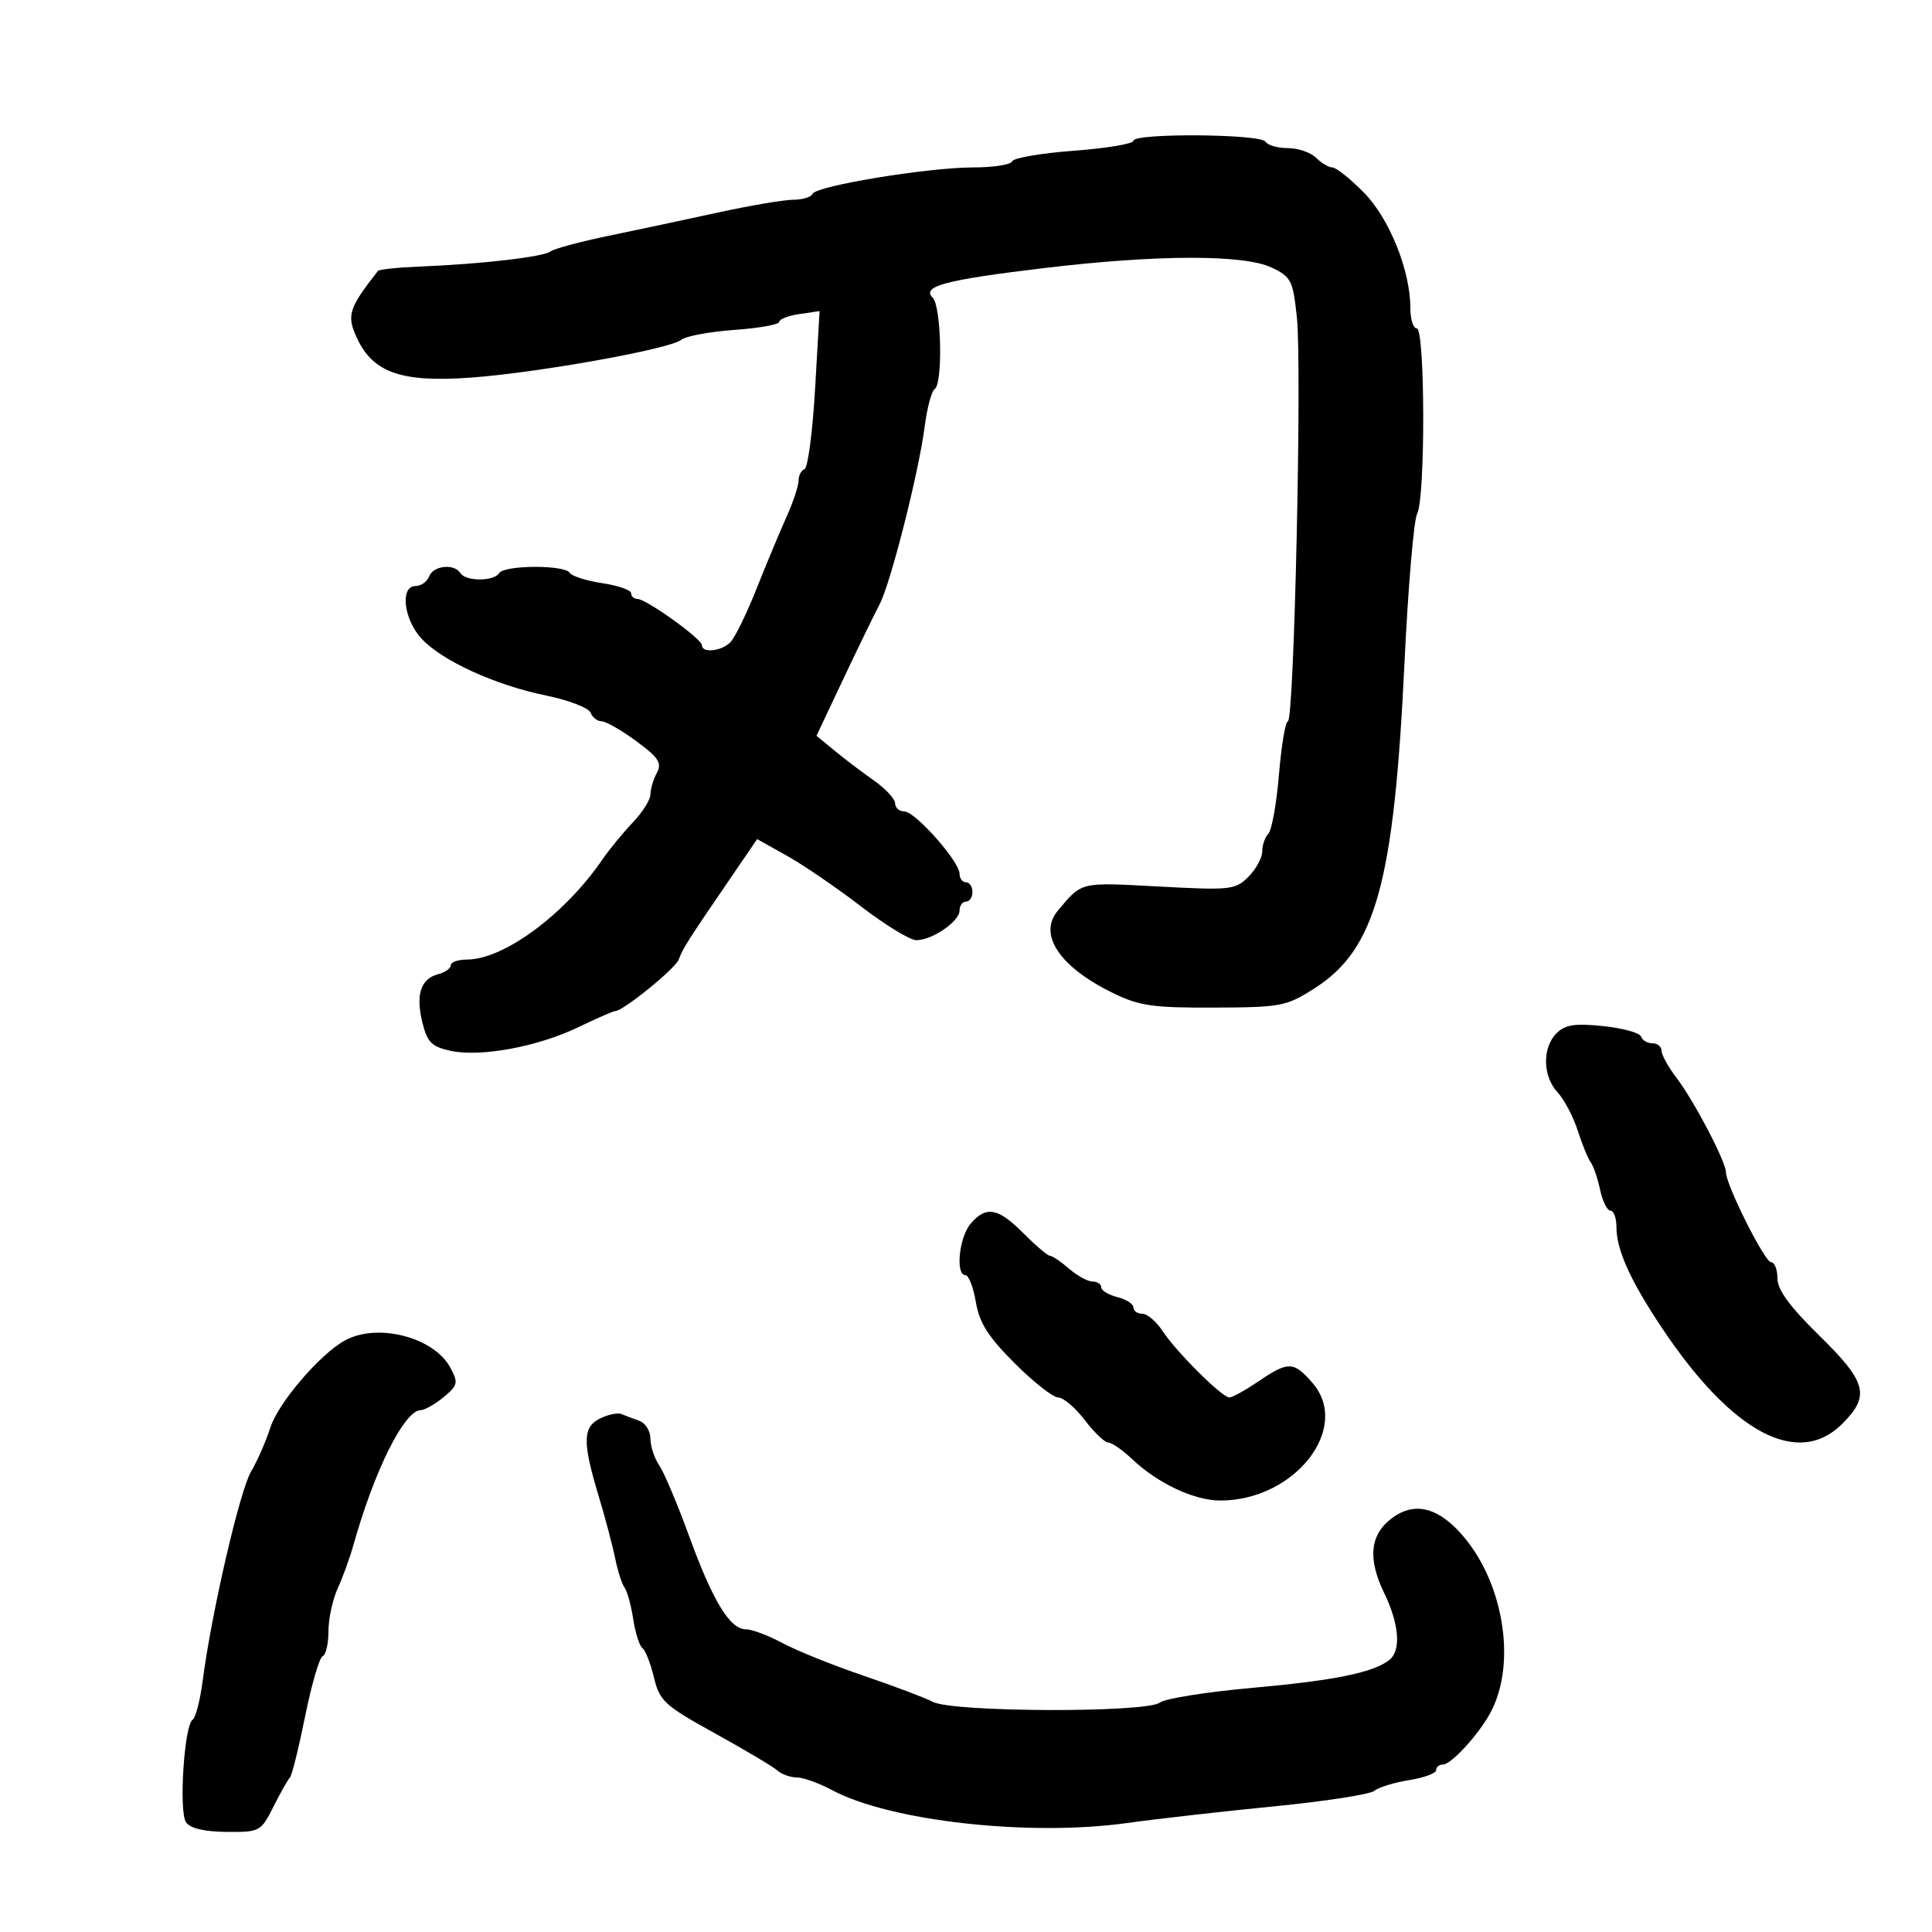 <svg xmlns="http://www.w3.org/2000/svg" width="300" height="300" viewBox="0 0 300 300" version="1.1">
	<path d="M 176 21.857 C 176 22.328, 171.838 23.025, 166.750 23.406 C 161.662 23.788, 157.350 24.527, 157.167 25.050 C 156.983 25.572, 154.250 26, 151.093 26 C 144.085 26, 126.627 28.877, 126.167 30.108 C 125.983 30.599, 124.633 31.008, 123.167 31.017 C 121.700 31.027, 116.450 31.919, 111.500 32.999 C 106.550 34.080, 98.900 35.709, 94.500 36.618 C 90.100 37.527, 86.050 38.616, 85.500 39.037 C 84.388 39.889, 74.813 41, 65.265 41.386 C 61.835 41.524, 58.877 41.832, 58.691 42.069 C 54.094 47.927, 53.770 48.996, 55.493 52.627 C 57.987 57.883, 62.404 59.401, 73 58.643 C 83.396 57.900, 104.034 54.203, 105.765 52.775 C 106.460 52.201, 110.173 51.506, 114.015 51.231 C 117.857 50.956, 121 50.393, 121 49.979 C 121 49.565, 122.410 49.020, 124.133 48.767 L 127.265 48.307 126.565 60.404 C 126.179 67.057, 125.445 72.650, 124.932 72.833 C 124.419 73.017, 124 73.829, 124 74.638 C 124 75.448, 123.150 77.998, 122.111 80.305 C 121.072 82.612, 118.974 87.643, 117.449 91.483 C 115.924 95.324, 114.106 99.037, 113.409 99.733 C 112.003 101.140, 109 101.453, 109 100.193 C 109 99.213, 100.337 93, 98.971 93 C 98.437 93, 98 92.601, 98 92.114 C 98 91.626, 95.985 90.925, 93.523 90.556 C 91.061 90.187, 88.785 89.460, 88.464 88.942 C 87.685 87.682, 78.284 87.731, 77.500 89 C 76.699 90.297, 72.301 90.297, 71.500 89 C 70.556 87.473, 67.287 87.809, 66.638 89.500 C 66.322 90.325, 65.374 91, 64.531 91 C 62.089 91, 62.671 96.166, 65.452 99.165 C 68.657 102.621, 76.911 106.388, 84.841 108.013 C 88.329 108.727, 91.415 109.917, 91.698 110.656 C 91.982 111.395, 92.752 112, 93.410 112 C 94.068 112, 96.491 113.386, 98.795 115.081 C 102.282 117.645, 102.818 118.472, 101.992 120.015 C 101.446 121.034, 101 122.538, 101 123.357 C 101 124.176, 99.762 126.142, 98.250 127.726 C 96.737 129.310, 94.600 131.917, 93.500 133.520 C 87.662 142.026, 78.205 149, 72.507 149 C 71.128 149, 70 149.398, 70 149.883 C 70 150.369, 69.102 151.001, 68.005 151.288 C 65.315 151.992, 64.518 154.489, 65.601 158.824 C 66.360 161.867, 67.044 162.543, 70 163.176 C 74.682 164.177, 83.524 162.532, 89.841 159.484 C 92.673 158.118, 95.236 157, 95.537 157 C 96.749 157, 104.881 150.399, 105.393 149 C 106.020 147.285, 106.773 146.097, 113.035 136.934 L 117.570 130.298 122.221 132.899 C 124.779 134.330, 129.938 137.858, 133.686 140.740 C 137.434 143.623, 141.303 145.985, 142.285 145.990 C 144.733 146.004, 149 143.077, 149 141.385 C 149 140.623, 149.450 140, 150 140 C 150.550 140, 151 139.325, 151 138.500 C 151 137.675, 150.550 137, 150 137 C 149.450 137, 149 136.406, 149 135.680 C 149 133.778, 142.108 126, 140.422 126 C 139.640 126, 138.997 125.438, 138.993 124.750 C 138.989 124.063, 137.527 122.477, 135.743 121.227 C 133.959 119.978, 131.213 117.897, 129.641 116.603 L 126.782 114.251 130.977 105.375 C 133.284 100.494, 135.797 95.324, 136.561 93.887 C 138.274 90.667, 142.665 73.376, 143.585 66.228 C 143.958 63.328, 144.654 60.714, 145.132 60.419 C 146.430 59.616, 146.180 47.580, 144.837 46.237 C 143.053 44.453, 146.726 43.472, 162.099 41.630 C 179.663 39.525, 193.131 39.494, 197.462 41.549 C 200.493 42.987, 200.772 43.539, 201.379 49.299 C 202.181 56.899, 200.956 112, 199.985 112 C 199.601 112, 198.978 115.710, 198.600 120.244 C 198.222 124.778, 197.482 128.918, 196.956 129.444 C 196.430 129.970, 196 131.210, 196 132.200 C 196 133.190, 195.034 134.966, 193.854 136.146 C 191.822 138.178, 191.084 138.258, 179.914 137.657 C 167.588 136.995, 168.052 136.883, 164.250 141.423 C 161.176 145.093, 164.495 150.097, 172.673 154.124 C 176.890 156.200, 178.890 156.495, 188.500 156.459 C 198.945 156.420, 199.734 156.268, 204.129 153.459 C 213.617 147.394, 216.454 137.133, 218.084 103 C 218.648 91.175, 219.535 80.719, 220.055 79.764 C 221.345 77.394, 221.294 51, 220 51 C 219.450 51, 219 49.577, 219 47.838 C 219 41.984, 215.726 33.882, 211.730 29.846 C 209.636 27.731, 207.458 26, 206.890 26 C 206.322 26, 205.182 25.325, 204.357 24.500 C 203.532 23.675, 201.566 23, 199.988 23 C 198.409 23, 196.840 22.550, 196.500 22 C 195.747 20.782, 176 20.644, 176 21.857 M 241.692 160.451 C 239.459 162.684, 239.540 167.129, 241.859 169.618 C 242.881 170.715, 244.289 173.387, 244.989 175.556 C 245.688 177.725, 246.600 179.950, 247.015 180.500 C 247.430 181.050, 248.082 182.963, 248.464 184.750 C 248.846 186.537, 249.573 188, 250.079 188 C 250.586 188, 251 189.139, 251 190.532 C 251 194.070, 253.153 198.846, 258.063 206.197 C 268.967 222.524, 279.196 227.958, 286.077 221.077 C 290.427 216.727, 289.877 214.623, 282.500 207.390 C 277.921 202.901, 276 200.275, 276 198.508 C 276 197.129, 275.559 196, 275.019 196 C 274.026 196, 268 183.988, 268 182.008 C 268 180.398, 263.048 170.935, 260.358 167.406 C 259.061 165.704, 258 163.791, 258 163.156 C 258 162.520, 257.363 162, 256.583 162 C 255.804 162, 255.009 161.528, 254.817 160.952 C 254.625 160.375, 251.974 159.646, 248.926 159.332 C 244.520 158.877, 243.036 159.107, 241.692 160.451 M 150.722 190.011 C 148.925 192.110, 148.328 198, 149.912 198 C 150.414 198, 151.142 199.883, 151.531 202.184 C 152.078 205.421, 153.442 207.573, 157.554 211.684 C 160.477 214.608, 163.521 217, 164.316 217 C 165.112 217, 166.964 218.575, 168.432 220.500 C 169.900 222.425, 171.549 224, 172.095 224 C 172.641 224, 174.305 225.155, 175.794 226.568 C 179.773 230.343, 185.431 233, 189.492 233 C 201.037 233, 209.858 221.757, 203.810 214.750 C 200.893 211.371, 200.053 211.346, 195.405 214.500 C 193.379 215.875, 191.352 217, 190.901 217 C 189.764 217, 182.650 209.922, 180.522 206.674 C 179.558 205.203, 178.147 204, 177.385 204 C 176.623 204, 176 203.559, 176 203.019 C 176 202.480, 174.875 201.756, 173.500 201.411 C 172.125 201.066, 171 200.382, 171 199.892 C 171 199.401, 170.394 199, 169.653 199 C 168.912 199, 167.268 198.100, 166 197 C 164.732 195.900, 163.404 195, 163.049 195 C 162.694 195, 160.850 193.439, 158.952 191.532 C 154.973 187.534, 153.135 187.194, 150.722 190.011 M 53.500 208.178 C 49.616 210.349, 43.203 217.855, 41.988 221.653 C 41.311 223.769, 39.960 226.850, 38.986 228.500 C 37.227 231.478, 32.839 250.456, 31.471 261 C 31.079 264.025, 30.374 266.744, 29.905 267.043 C 28.605 267.870, 27.742 281.280, 28.881 282.954 C 29.529 283.906, 31.696 284.424, 35.166 284.454 C 40.359 284.499, 40.503 284.421, 42.482 280.500 C 43.592 278.300, 44.738 276.275, 45.029 276 C 45.320 275.725, 46.379 271.450, 47.382 266.500 C 48.385 261.550, 49.609 257.350, 50.103 257.167 C 50.596 256.983, 51 255.251, 51 253.318 C 51 251.384, 51.646 248.384, 52.436 246.651 C 53.226 244.918, 54.314 241.925, 54.854 240 C 58.121 228.348, 62.753 219.039, 65.318 218.967 C 65.968 218.948, 67.581 218.034, 68.901 216.934 C 71.094 215.108, 71.184 214.712, 69.937 212.382 C 67.382 207.608, 58.559 205.352, 53.500 208.178 M 93.250 220.224 C 90.477 221.557, 90.413 223.838, 92.913 232.145 C 93.966 235.640, 95.142 240.075, 95.529 242 C 95.915 243.925, 96.567 245.950, 96.977 246.500 C 97.387 247.050, 97.994 249.264, 98.326 251.419 C 98.658 253.575, 99.303 255.600, 99.759 255.919 C 100.216 256.239, 101.019 258.289, 101.545 260.475 C 102.425 264.137, 103.171 264.821, 111 269.145 C 115.675 271.726, 120.044 274.325, 120.708 274.919 C 121.372 275.514, 122.729 276, 123.723 276 C 124.716 276, 127.175 276.882, 129.187 277.960 C 138.187 282.784, 159.785 285.198, 175.004 283.080 C 179.677 282.430, 189.958 281.264, 197.851 280.488 C 205.744 279.712, 212.741 278.630, 213.400 278.083 C 214.060 277.535, 216.489 276.785, 218.800 276.416 C 221.110 276.047, 223 275.352, 223 274.872 C 223 274.392, 223.472 274, 224.048 274 C 225.329 274, 229.555 269.405, 231.405 266 C 235.664 258.161, 233.399 245.075, 226.517 237.762 C 222.927 233.946, 219.467 233.263, 216.163 235.719 C 212.732 238.268, 212.337 241.999, 214.930 247.355 C 217.273 252.195, 217.596 256.282, 215.750 257.747 C 213.270 259.715, 207.269 260.941, 194.500 262.086 C 187.350 262.727, 180.869 263.758, 180.097 264.376 C 178.100 265.976, 148.084 265.895, 144.903 264.280 C 143.581 263.609, 138.675 261.760, 134 260.169 C 129.325 258.579, 123.707 256.316, 121.515 255.139 C 119.323 253.963, 116.766 253, 115.833 253 C 113.345 253, 110.692 248.646, 106.996 238.500 C 105.194 233.550, 103.107 228.612, 102.359 227.527 C 101.612 226.443, 101 224.583, 101 223.394 C 101 222.206, 100.213 220.955, 99.250 220.616 C 98.287 220.276, 97.050 219.806, 96.500 219.571 C 95.950 219.336, 94.487 219.630, 93.250 220.224" stroke="none" fill="black" fill-rule="evenodd"/>
</svg>